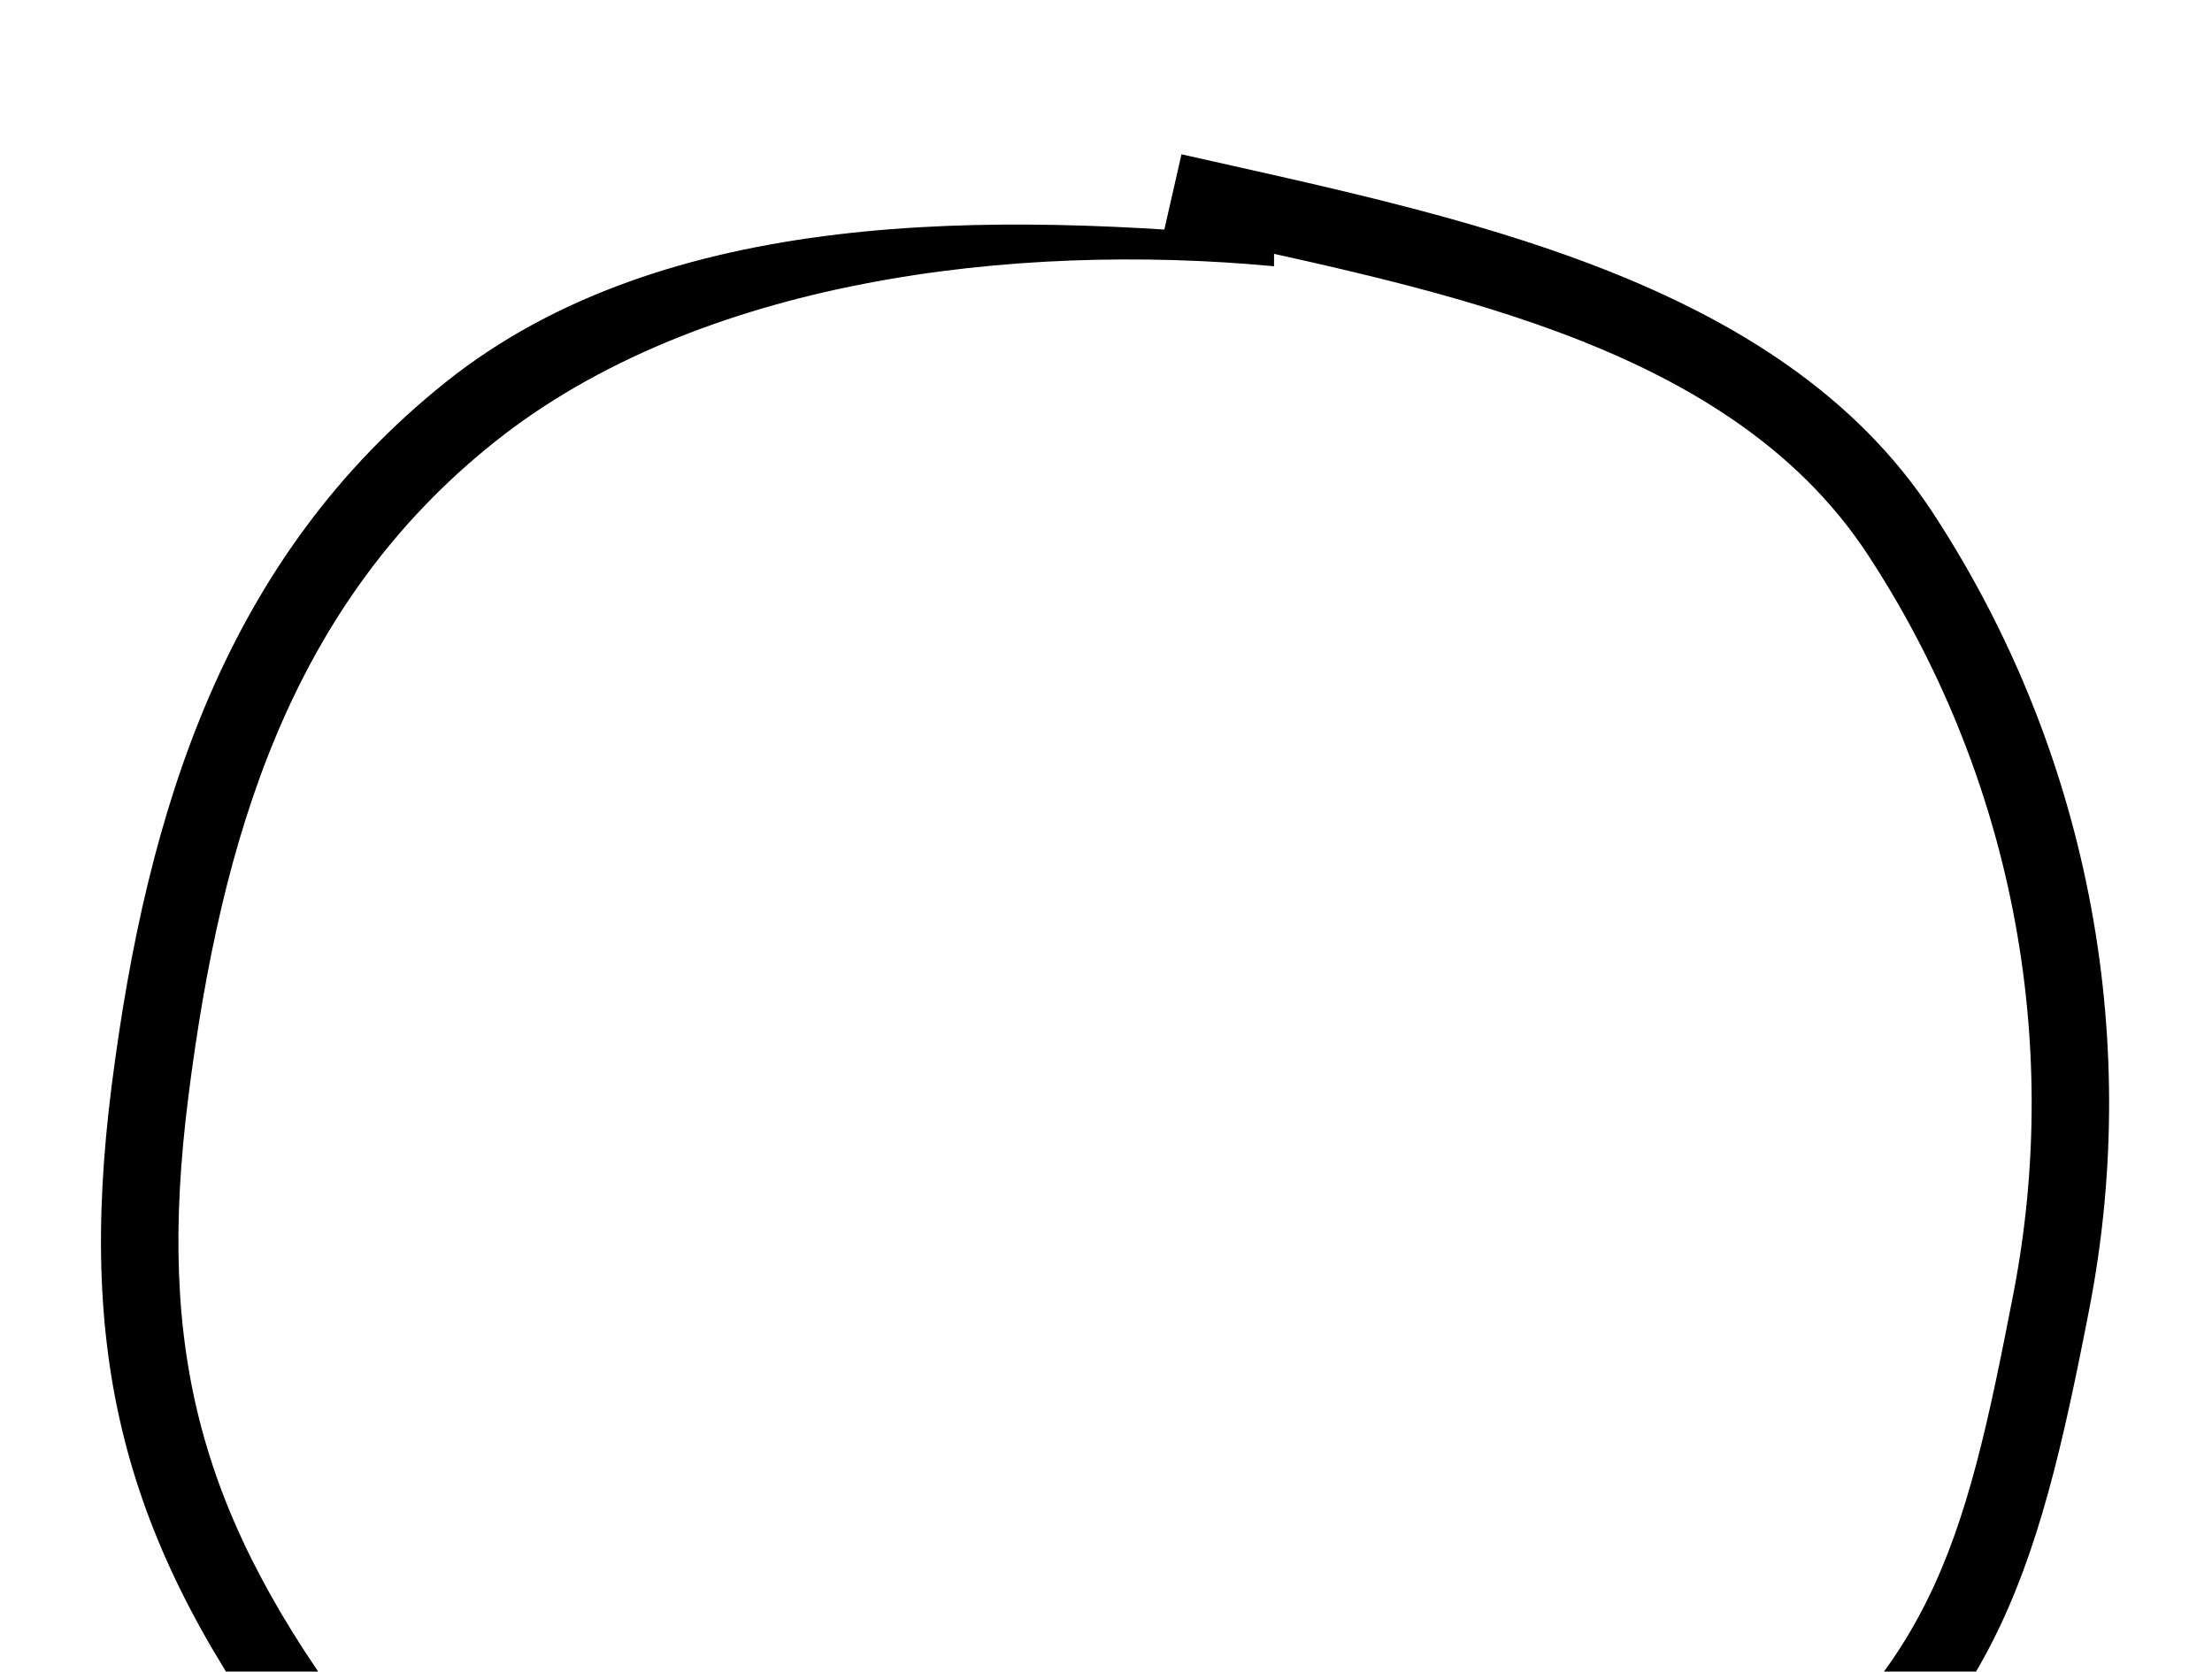 <svg width="86" height="65" viewBox="0 0 86 65" fill="none" xmlns="http://www.w3.org/2000/svg">
<path d="M49.533 9.266C38.634 8.243 25.887 8.03 17.342 14.85C8.797 21.669 5.72 31.4 4.341 42.222C2.963 53.044 4.936 60.216 11.5 68.947C18.064 77.677 27.43 76.75 38.24 78.473C49.051 80.195 59.531 79.756 68.5 73.5C77.469 67.244 79.158 61.584 81.234 50.873C83.311 40.162 81.126 29.066 75.141 19.931C69.156 10.797 56.611 8.414 45.935 6L45.268 8.926C55.182 11.168 67.062 13.09 72.62 21.572C78.177 30.054 80.206 40.357 78.278 50.303C76.349 60.249 75.102 65.233 66.773 71.042C58.445 76.851 48.754 77.109 38.716 75.51C28.677 73.91 20.005 75.255 13.91 67.148C7.815 59.041 6.049 52.649 7.329 42.6C8.609 32.55 11.289 23.524 19.224 17.192C27.159 10.859 39.412 9.403 49.533 10.353V9.266Z" fill="black"/>
</svg>
